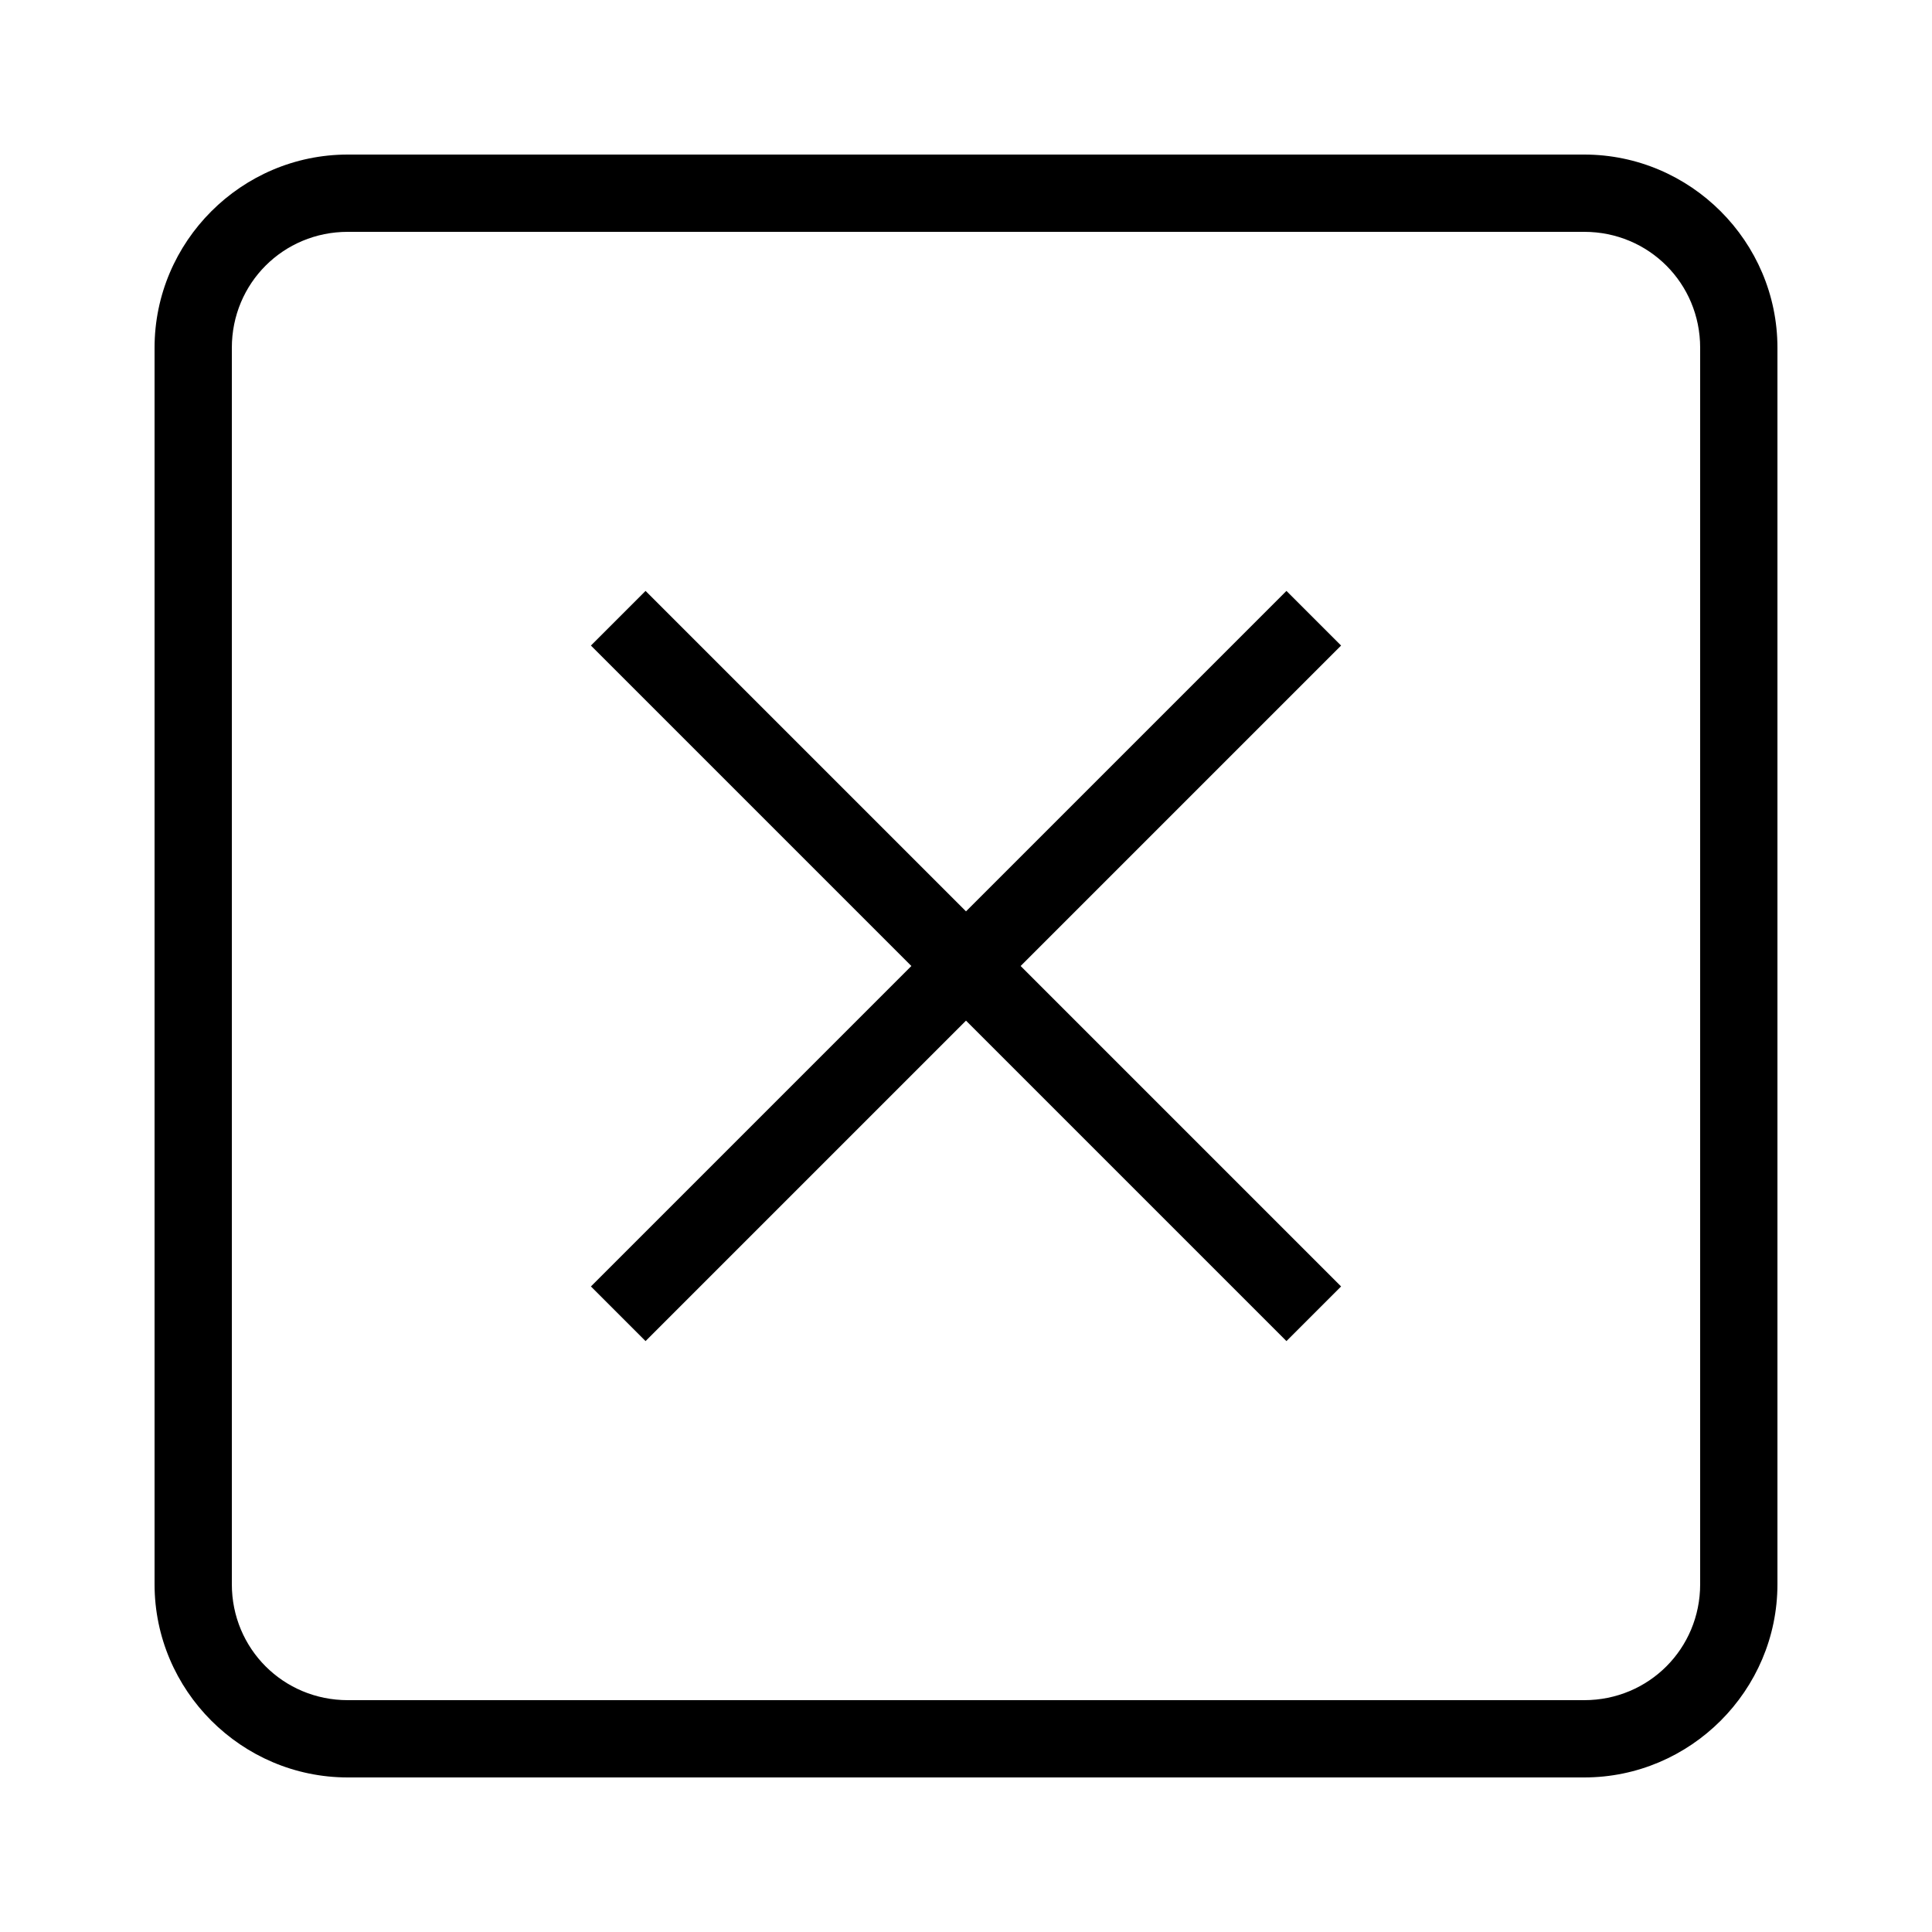 <svg width="24" height="24" viewBox="0 0 172 172"
  style=" fill:#000000;">
  <g fill="none" fill-rule="nonzero" stroke="none" stroke-width="1" stroke-linecap="butt" stroke-linejoin="miter"
    stroke-miterlimit="10" stroke-dasharray="" stroke-dashoffset="0" font-family="none" font-weight="none"
    font-size="none" text-anchor="none" style="mix-blend-mode: normal">
    <path d="M0,172v-172h172v172z" fill="none"></path>
    <g id="original-icon" fill="#000000">
      <path
        d="M30.96,13.76c-9.458,0 -17.2,7.742 -17.2,17.2v110.08c0,9.458 7.742,17.2 17.2,17.2h110.08c9.458,0 17.2,-7.742 17.2,-17.2v-110.08c0,-9.458 -7.742,-17.2 -17.2,-17.2zM30.96,20.64h110.08c5.74,0 10.32,4.58 10.32,10.32v110.08c0,5.74 -4.58,10.32 -10.32,10.32h-110.08c-5.74,0 -10.32,-4.58 -10.32,-10.32v-110.08c0,-5.74 4.58,-10.32 10.32,-10.32zM57.472,52.608l-4.864,4.864l28.528,28.528l-28.528,28.528l4.864,4.864l28.528,-28.528l28.528,28.528l4.864,-4.864l-28.528,-28.528l28.528,-28.528l-4.864,-4.864l-28.528,28.528z">
      </path>
    </g>
  </g>
</svg>